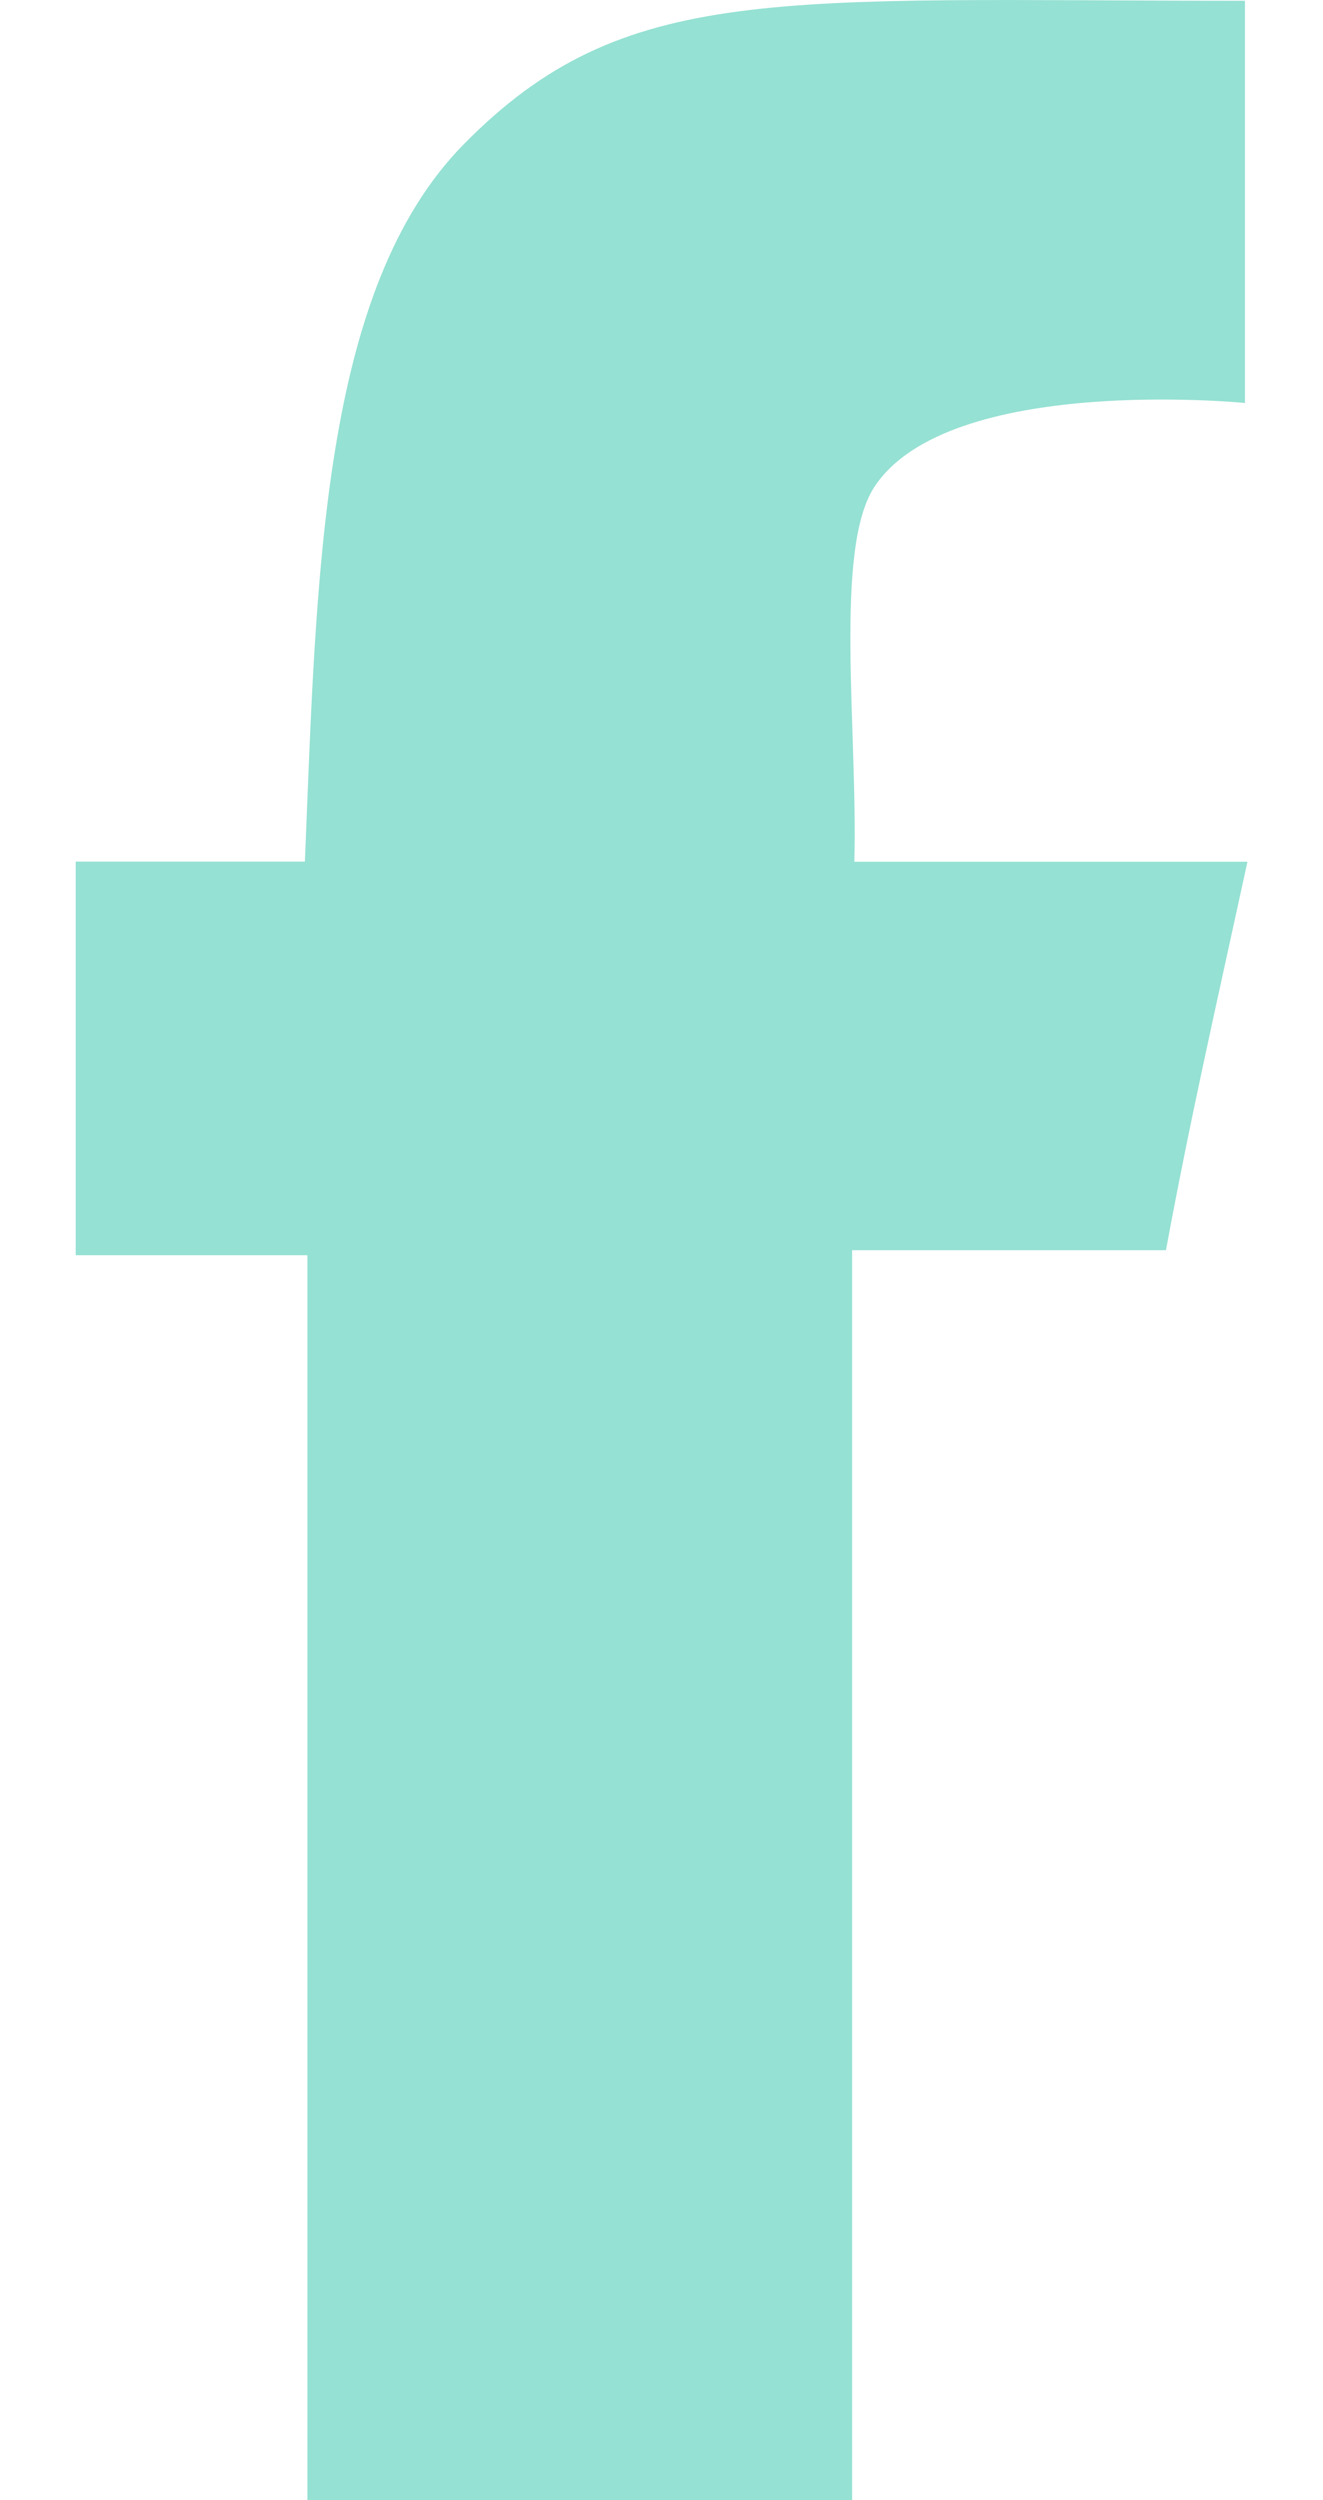 <svg width="9" height="17" xmlns="http://www.w3.org/2000/svg" xmlns:xlink="http://www.w3.org/1999/xlink" xmlns:svgjs="http://svgjs.com/svgjs" viewBox="0.514 0 7.971 17" fill="#95e1d3"><svg xmlns="http://www.w3.org/2000/svg" width="9" height="17" viewBox="1.504 2.01 7.505 16.006"><path paint-order="stroke fill markers" fill-rule="evenodd" d="M8.993 2.015V4.59s-1.898-.189-2.374.538c-.26.399-.105 1.563-.128 2.399h2.518c-.213.978-.365 1.64-.522 2.487h-2.01v8.002H2.988v-7.97H1.504v-2.52h1.468c.075-1.84.103-3.664 1.018-4.593 1.028-1.044 2.008-.918 5.003-.918z"/></svg></svg>
